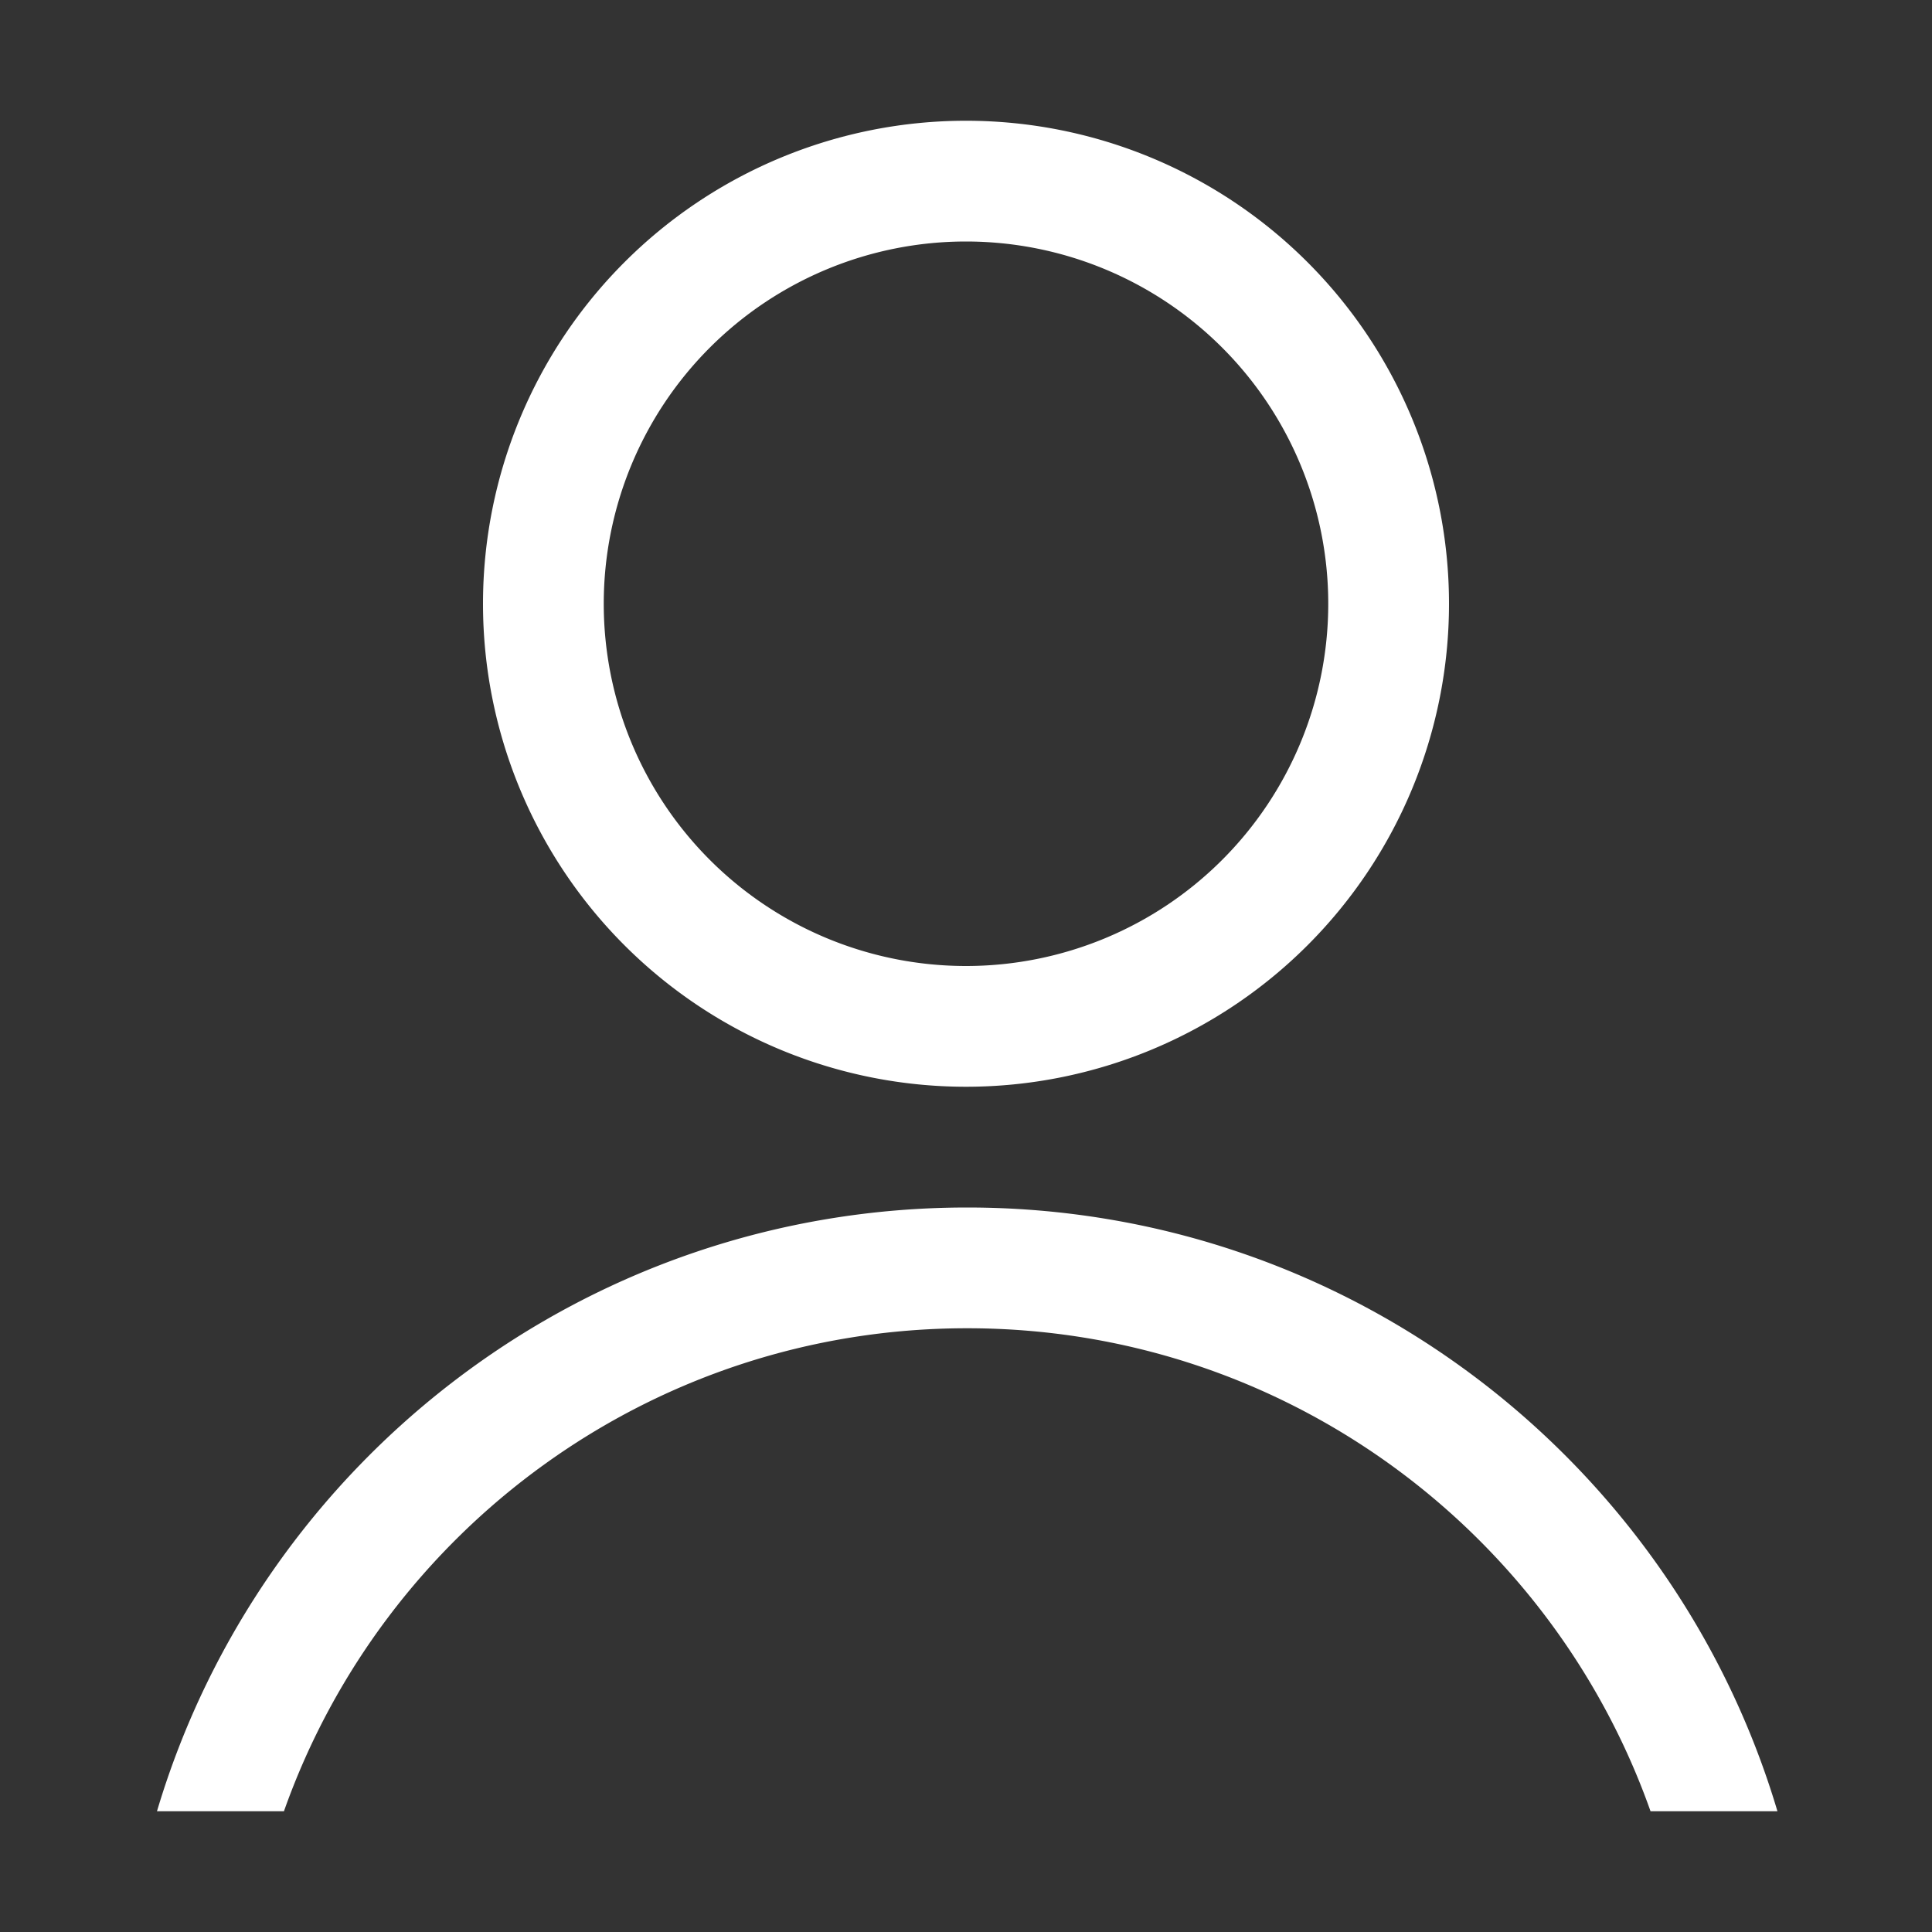 <svg width="32" height="32" viewBox="0 0 32 32" xmlns="http://www.w3.org/2000/svg"><rect x="0" y="0" width="32" height="32" fill="#333333" stroke="none"/><g fill="none" fill-rule="evenodd"><path d="M0 0h32v32H0z"/><path d="M16.02 20c6.342 0 11.7 4.217 13.42 10h-2.102c-1.648-4.66-6.093-8-11.318-8s-9.67 3.34-11.317 8H2.6c1.721-5.783 7.078-10 13.42-10zM16 2a8 8 0 110 16 8 8 0 010-16zm0 2a6 6 0 100 12 6 6 0 000-12z" fill="#fff"/></g></svg>